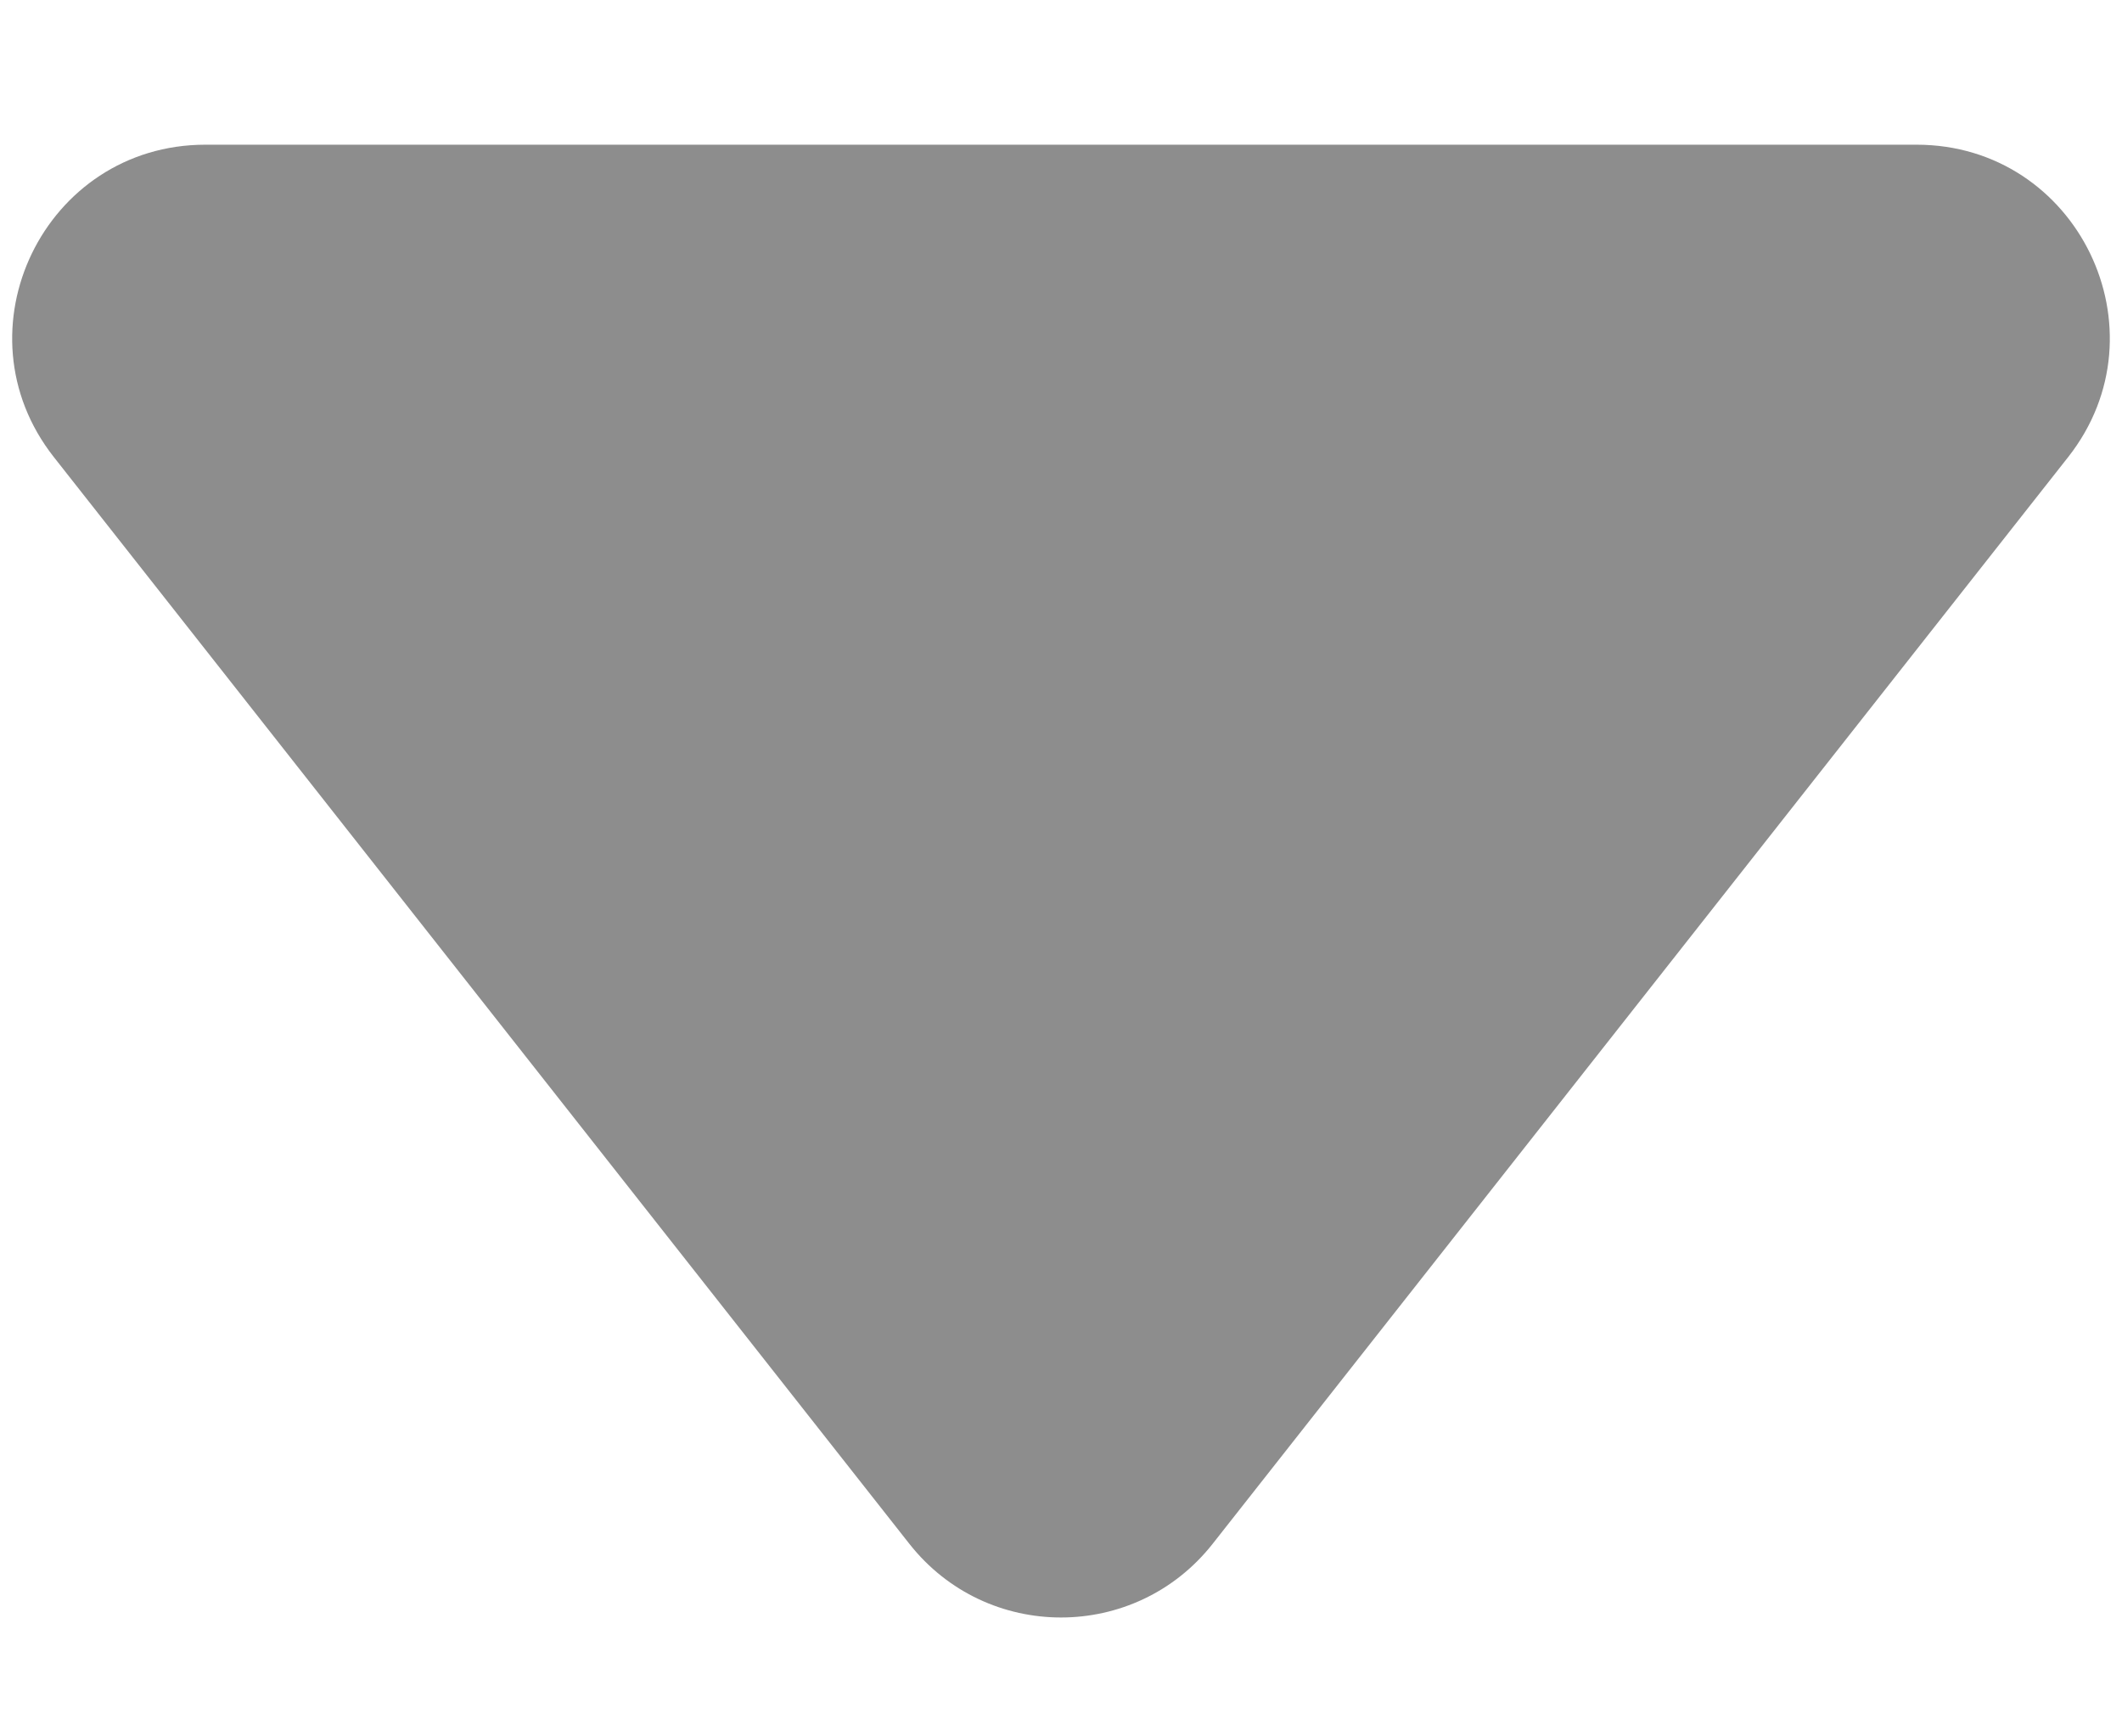 <svg width="11" height="9" viewBox="0 0 11 9" fill="none" xmlns="http://www.w3.org/2000/svg">
<path d="M6.286 8.002C5.885 8.511 5.115 8.511 4.714 8.002L0.279 2.369C-0.237 1.713 0.23 0.75 1.065 0.75L9.935 0.75C10.77 0.75 11.237 1.713 10.721 2.369L6.286 8.002Z" fill="#8D8D8D"/>
</svg>
